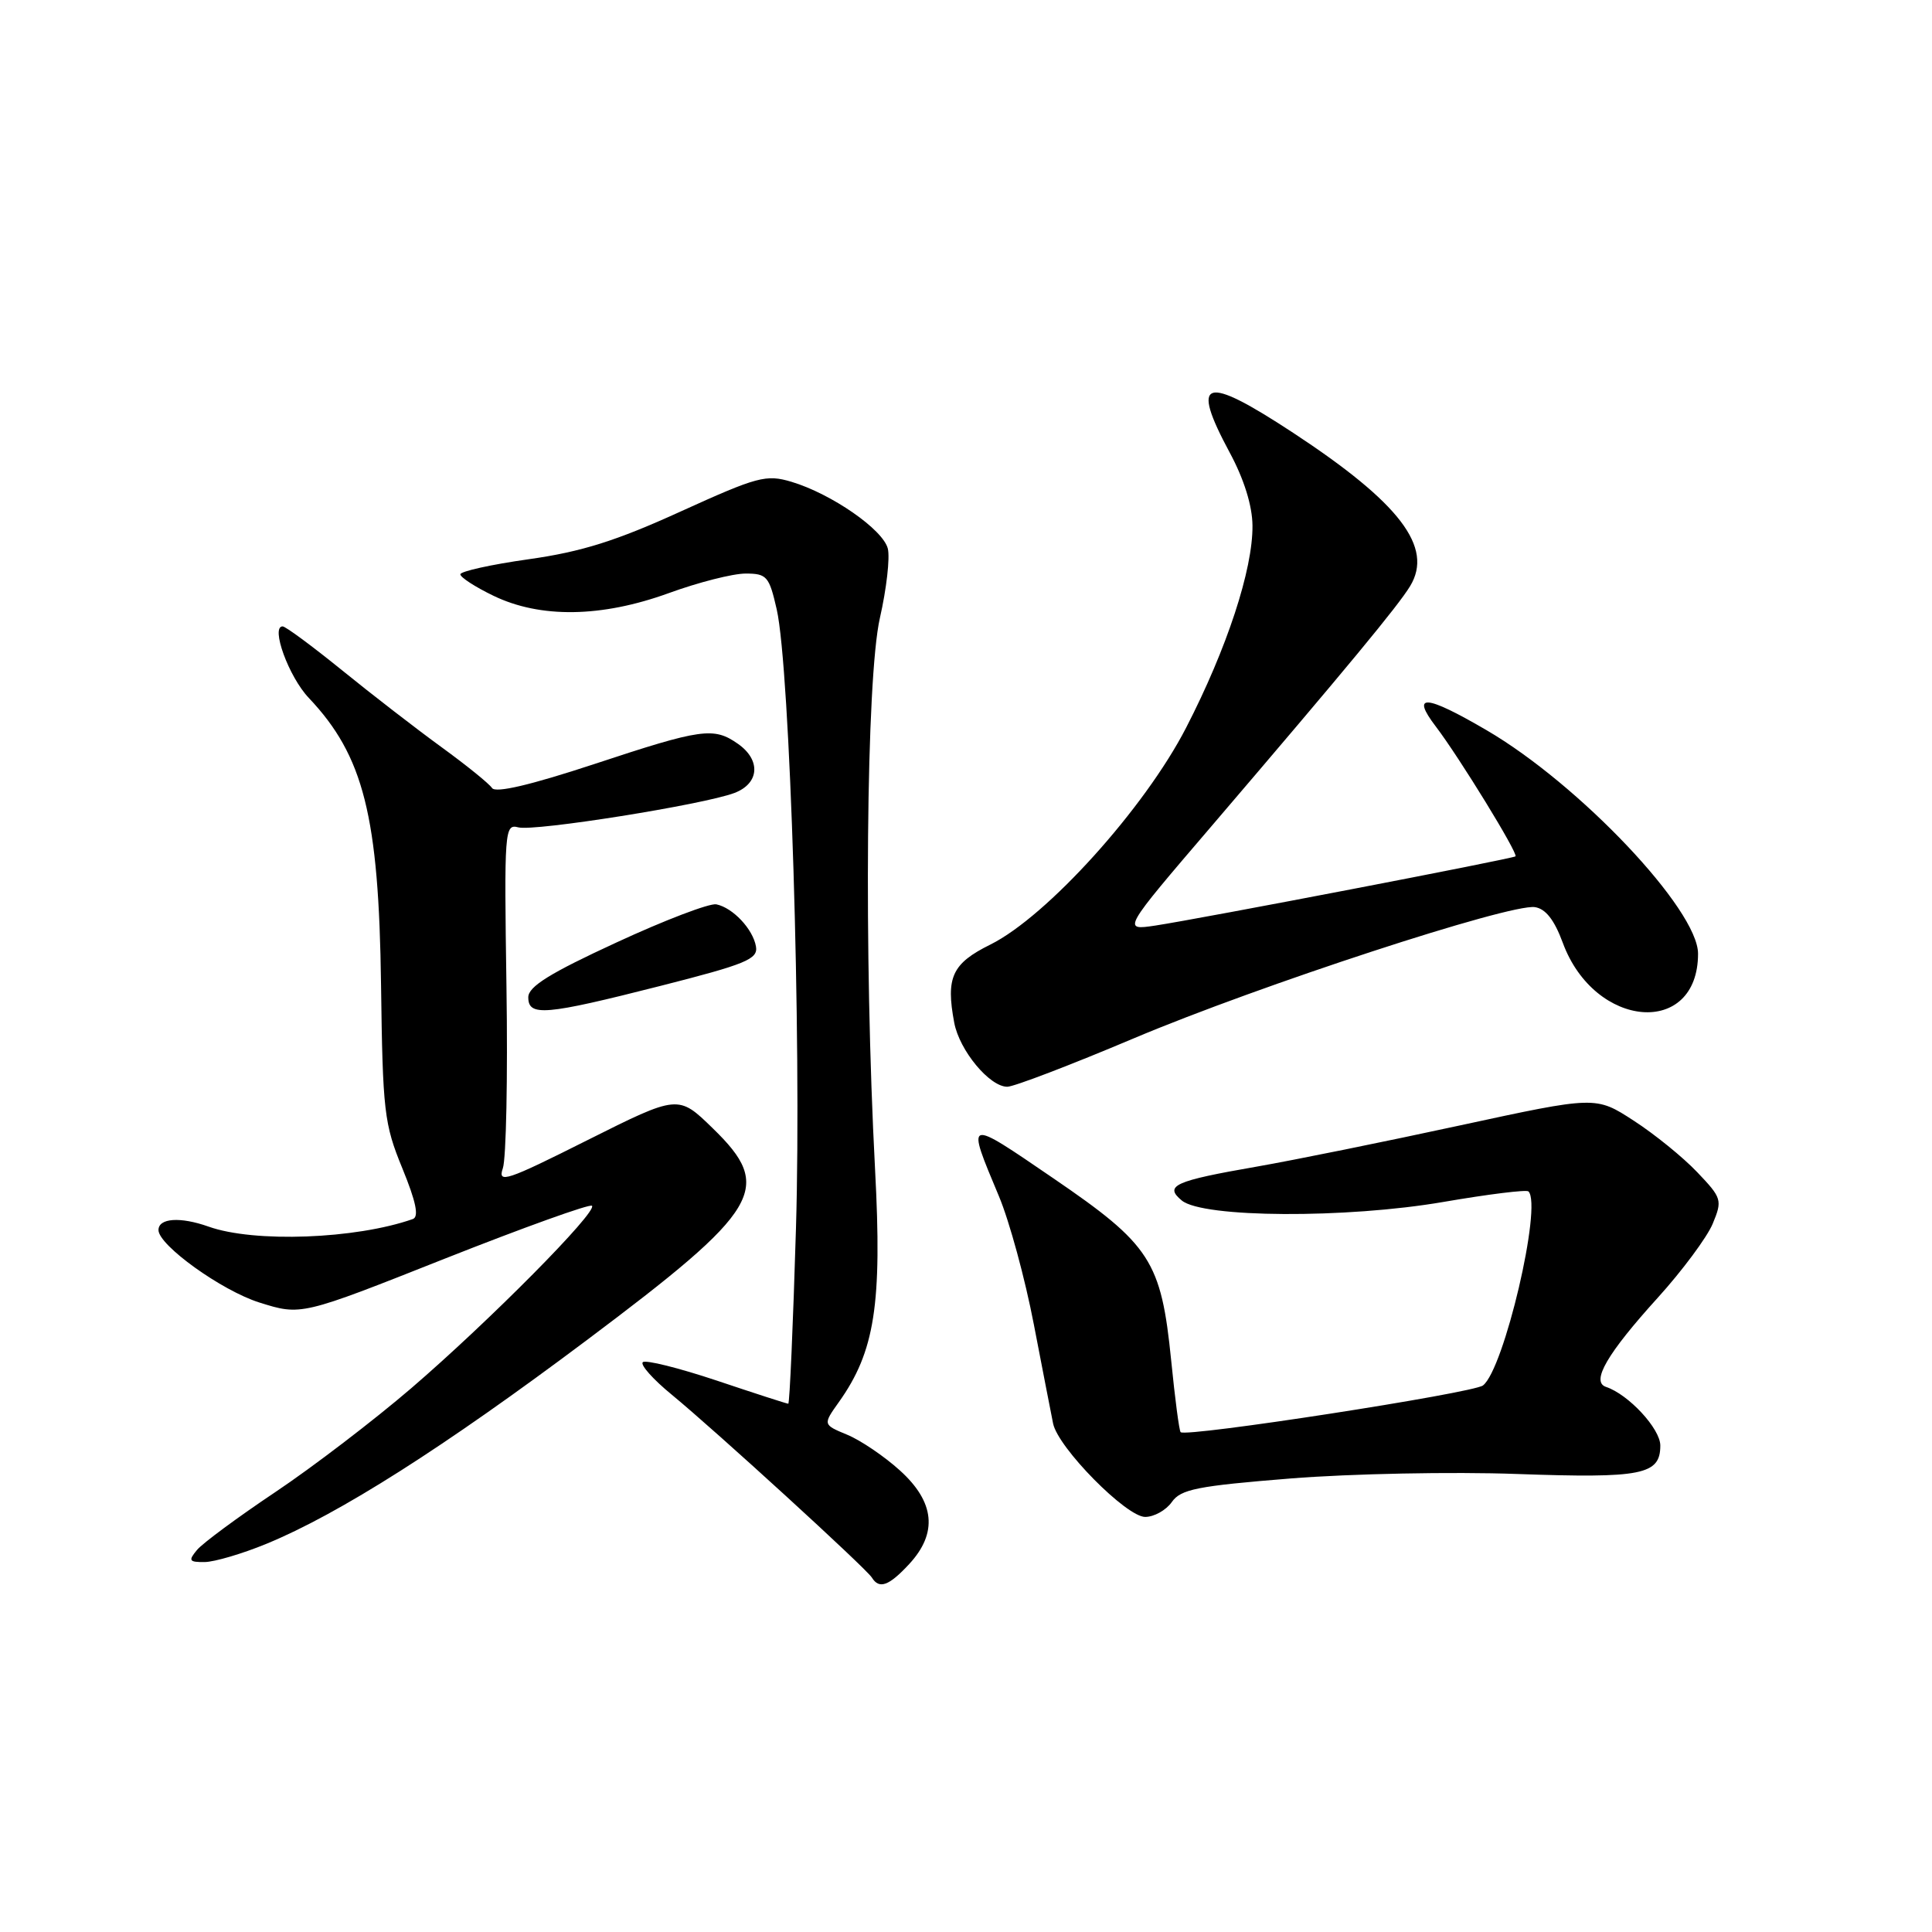 <?xml version="1.0" encoding="UTF-8" standalone="no"?>
<!DOCTYPE svg PUBLIC "-//W3C//DTD SVG 1.1//EN" "http://www.w3.org/Graphics/SVG/1.1/DTD/svg11.dtd" >
<svg xmlns="http://www.w3.org/2000/svg" xmlns:xlink="http://www.w3.org/1999/xlink" version="1.1" viewBox="0 0 256 256">
 <g >
 <path fill="currentColor"
d=" M 120.46 207.26 C 124.28 203.14 123.88 199.03 119.24 194.84 C 117.18 192.97 114.03 190.84 112.26 190.11 C 109.03 188.77 109.03 188.77 111.15 185.79 C 115.92 179.09 116.90 172.83 115.95 154.95 C 114.45 126.42 114.77 89.92 116.59 81.89 C 117.47 78.03 117.94 73.90 117.64 72.69 C 117.00 70.16 110.17 65.43 104.87 63.84 C 101.51 62.84 100.39 63.14 90.18 67.78 C 81.64 71.67 77.08 73.11 70.07 74.10 C 65.08 74.80 61.00 75.71 61.00 76.10 C 61.00 76.50 62.96 77.77 65.36 78.93 C 71.59 81.95 79.70 81.83 88.62 78.59 C 92.54 77.16 97.11 76.00 98.79 76.00 C 101.61 76.00 101.92 76.36 102.92 80.75 C 104.69 88.56 106.22 137.65 105.47 162.75 C 105.09 175.54 104.63 186.00 104.45 186.00 C 104.26 186.00 99.99 184.62 94.96 182.93 C 89.92 181.25 85.52 180.15 85.17 180.50 C 84.82 180.85 86.55 182.79 89.02 184.81 C 94.84 189.60 114.76 207.80 115.53 209.04 C 116.50 210.61 117.78 210.15 120.46 207.26 Z  M 35.31 204.56 C 44.90 200.62 58.84 191.76 77.68 177.63 C 100.91 160.21 102.58 157.40 94.43 149.49 C 89.87 145.05 89.87 145.05 77.85 151.07 C 67.08 156.48 65.92 156.86 66.63 154.80 C 67.07 153.53 67.29 142.74 67.11 130.82 C 66.80 109.93 66.86 109.15 68.68 109.63 C 70.83 110.19 93.23 106.62 97.32 105.07 C 100.63 103.81 100.85 100.71 97.78 98.56 C 94.57 96.31 92.99 96.53 78.75 101.24 C 70.28 104.03 65.67 105.11 65.20 104.42 C 64.82 103.84 61.80 101.40 58.50 99.00 C 55.20 96.60 49.27 92.02 45.33 88.82 C 41.38 85.62 37.84 83.00 37.45 83.00 C 35.83 83.00 38.26 89.68 40.91 92.47 C 48.19 100.16 50.20 108.13 50.49 130.50 C 50.71 147.27 50.90 148.93 53.31 154.80 C 55.13 159.25 55.54 161.23 54.70 161.53 C 47.14 164.19 33.68 164.69 27.63 162.53 C 23.88 161.20 21.00 161.40 21.00 162.99 C 21.00 165.00 29.38 171.02 34.37 172.59 C 39.90 174.33 39.90 174.33 58.91 166.79 C 69.37 162.65 78.16 159.49 78.44 159.77 C 79.21 160.54 64.82 175.07 54.50 183.94 C 49.55 188.19 41.44 194.39 36.48 197.71 C 31.52 201.03 26.85 204.48 26.11 205.37 C 24.92 206.80 25.05 207.00 27.13 206.98 C 28.43 206.96 32.11 205.88 35.31 204.56 Z  M 155.27 199.03 C 156.46 197.33 158.62 196.90 171.07 195.90 C 179.01 195.27 192.47 195.00 201.00 195.31 C 217.59 195.90 220.00 195.42 220.00 191.54 C 220.00 189.31 215.78 184.76 212.80 183.77 C 210.78 183.09 212.96 179.35 219.66 171.96 C 222.92 168.36 226.19 163.95 226.94 162.16 C 228.24 159.02 228.16 158.75 224.89 155.32 C 223.03 153.36 219.24 150.28 216.47 148.49 C 211.45 145.23 211.45 145.23 193.47 149.12 C 183.59 151.26 171.47 153.72 166.54 154.58 C 155.61 156.48 154.22 157.11 156.59 159.07 C 159.36 161.38 178.40 161.48 191.28 159.26 C 197.21 158.24 202.28 157.61 202.53 157.87 C 204.38 159.72 199.29 181.45 196.50 183.58 C 195.17 184.60 157.14 190.48 156.44 189.77 C 156.25 189.59 155.69 185.32 155.19 180.29 C 153.86 167.08 152.48 164.94 139.53 156.10 C 127.89 148.15 128.01 148.11 132.36 158.50 C 133.75 161.80 135.83 169.45 136.99 175.50 C 138.16 181.55 139.30 187.46 139.54 188.62 C 140.19 191.83 149.24 201.00 151.74 201.00 C 152.92 201.00 154.51 200.11 155.27 199.03 Z  M 150.27 137.57 C 166.81 130.59 200.05 119.72 203.38 120.20 C 204.80 120.41 205.96 121.89 207.08 124.93 C 211.30 136.37 225.00 137.47 225.00 126.37 C 225.00 120.54 209.29 103.94 196.97 96.75 C 188.87 92.02 186.91 91.88 190.24 96.25 C 193.38 100.37 201.21 113.14 200.81 113.47 C 200.43 113.79 159.14 121.72 153.10 122.64 C 148.69 123.30 148.69 123.30 160.60 109.39 C 178.47 88.49 185.25 80.30 186.85 77.66 C 189.97 72.51 185.50 66.65 171.35 57.35 C 159.50 49.57 157.66 50.15 162.96 60.00 C 164.84 63.49 165.94 67.02 165.96 69.64 C 166.02 75.45 162.57 85.94 157.17 96.42 C 151.67 107.11 138.73 121.43 131.23 125.16 C 126.15 127.67 125.31 129.50 126.44 135.51 C 127.13 139.19 131.12 144.00 133.47 144.00 C 134.34 144.00 141.90 141.11 150.27 137.57 Z  M 87.50 130.64 C 98.87 127.75 100.46 127.09 100.17 125.42 C 99.78 123.12 97.11 120.28 94.92 119.83 C 94.04 119.65 88.08 121.92 81.67 124.89 C 72.88 128.94 70.00 130.73 70.00 132.14 C 70.00 134.72 72.20 134.53 87.50 130.64 Z "/>
</g>
</svg>